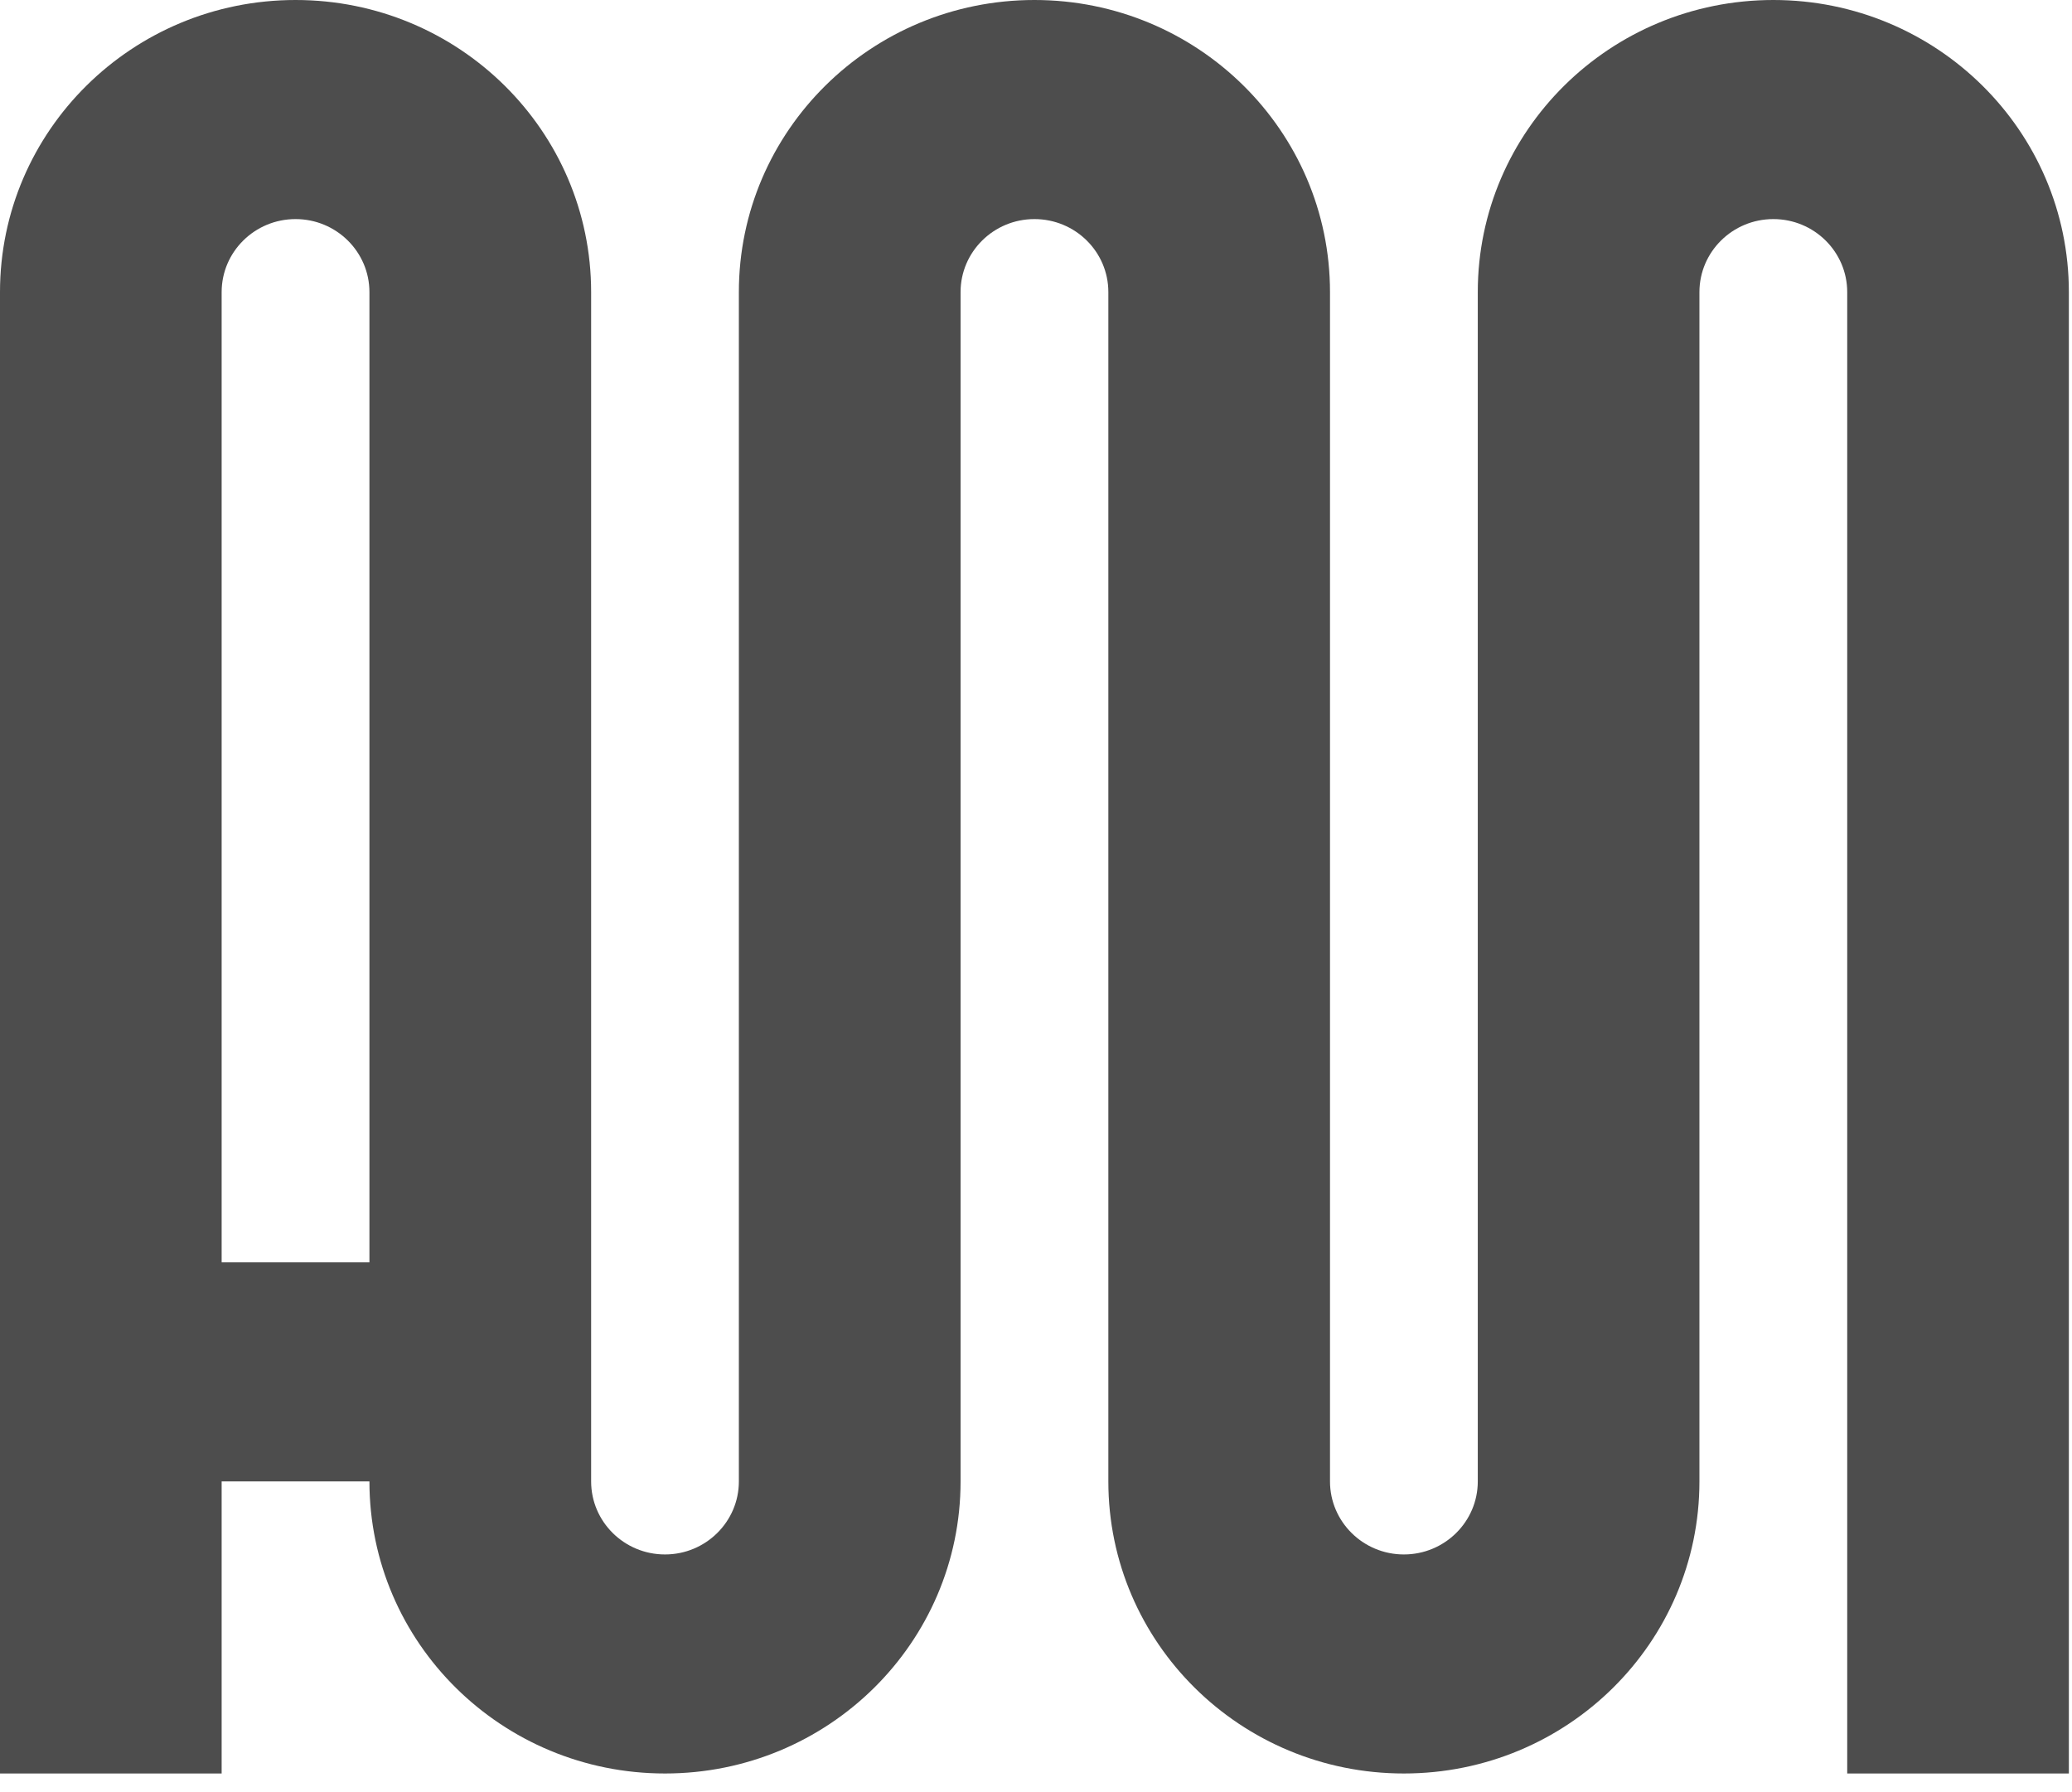 <?xml version="1.0" encoding="UTF-8" standalone="no"?>
<svg width="37px" height="32px" viewBox="0 0 37 32" version="1.1" xmlns="http://www.w3.org/2000/svg" xmlns:xlink="http://www.w3.org/1999/xlink" xmlns:sketch="http://www.bohemiancoding.com/sketch/ns">
    <!-- Generator: Sketch 3.3.3 (12072) - http://www.bohemiancoding.com/sketch -->
    <title>am-logo</title>
    <desc>Created with Sketch.</desc>
    <defs></defs>
    <g id="Welcome" stroke="none" stroke-width="1" fill="none" fill-rule="evenodd" sketch:type="MSPage">
        <g id="Desktop-HD" sketch:type="MSArtboardGroup" transform="translate(-154, -60)" fill="#4D4D4D">
            <path d="M185.667,60 C182.751,60 180.389,62.335 180.389,65.216 L180.389,86.452 C180.389,87.171 179.798,87.756 179.069,87.756 C178.341,87.756 177.75,87.171 177.75,86.452 L177.75,65.216 C177.75,62.335 175.387,60 172.472,60 C169.558,60 167.194,62.335 167.194,65.216 L167.194,86.452 C167.194,87.171 166.603,87.756 165.875,87.756 C165.146,87.756 164.556,87.171 164.556,86.452 L164.556,65.216 C164.556,62.335 162.193,60 159.278,60 C156.363,60 154,62.335 154,65.216 L154,91.667 L157.958,91.667 L157.958,86.452 L160.597,86.452 C160.597,89.333 162.961,91.667 165.875,91.667 C168.789,91.667 171.153,89.333 171.153,86.452 L171.153,65.216 C171.153,64.496 171.744,63.912 172.472,63.912 C173.202,63.912 173.792,64.496 173.792,65.216 L173.792,86.452 C173.792,89.333 176.154,91.667 179.069,91.667 C181.985,91.667 184.347,89.333 184.347,86.452 L184.347,65.216 C184.347,64.496 184.938,63.912 185.667,63.912 C186.395,63.912 186.986,64.496 186.986,65.216 L186.986,91.667 L190.944,91.667 L190.944,65.216 C190.944,62.335 188.582,60 185.667,60 L185.667,60 Z M157.958,82.539 L157.958,65.216 C157.958,64.496 158.549,63.912 159.278,63.912 C160.006,63.912 160.597,64.496 160.597,65.216 L160.597,82.539 L157.958,82.539 L157.958,82.539 Z" id="am-logo" sketch:type="MSShapeGroup"></path>
        </g>
    </g>
</svg>